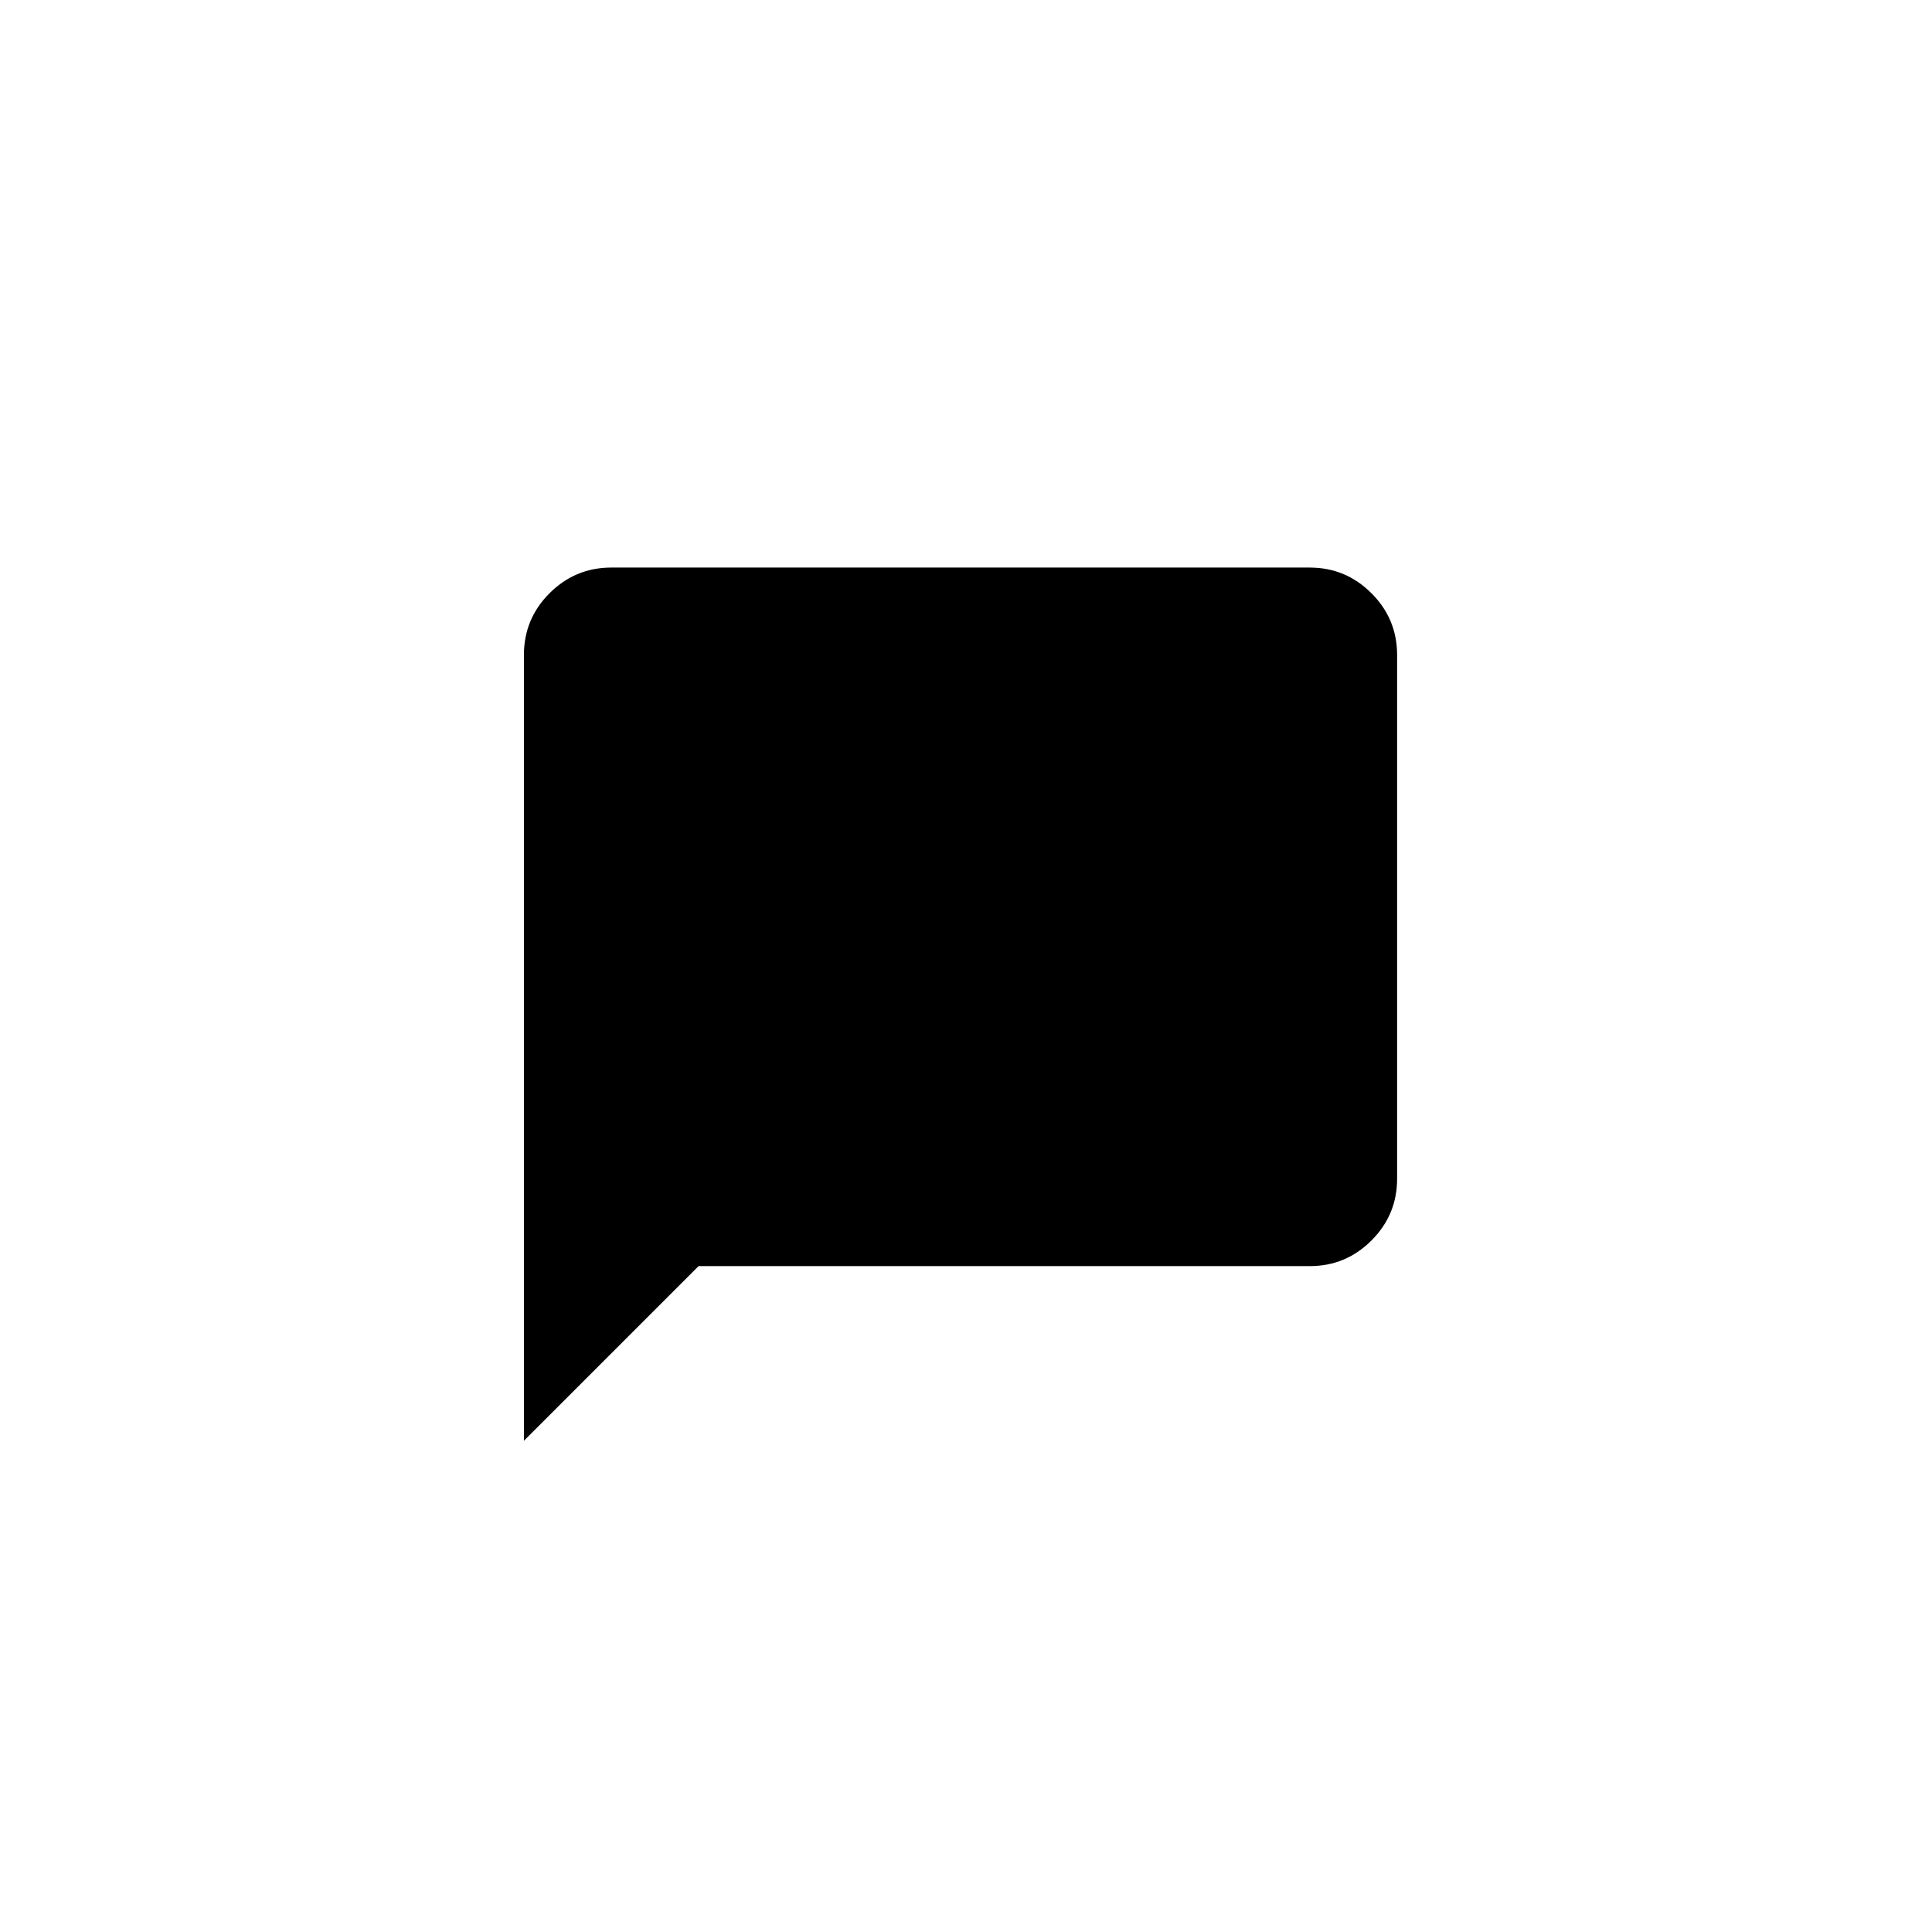 <svg xmlns="http://www.w3.org/2000/svg" width="100%" height="100%" viewBox="0 0 44 44" fill="none" preserveAspectRatio="xMidYMid meet" aria-hidden="true" role="img">
<mask id="mask0_359_178" style="mask-type:alpha" maskUnits="userSpaceOnUse" x="9" y="9" width="25" height="25">
<rect x="10.443" y="10.443" width="22.864" height="22.864" fill="currentColor" stroke="currentColor"></rect>
</mask>
<g mask="url(#mask0_359_178)">
<path d="M12.432 31.605V14.915C12.432 14.502 12.573 14.16 12.869 13.864C13.166 13.568 13.507 13.426 13.92 13.426H29.829C30.243 13.426 30.584 13.568 30.88 13.864C31.177 14.16 31.318 14.502 31.318 14.915V26.847C31.318 27.26 31.177 27.601 30.88 27.898C30.584 28.194 30.243 28.335 29.829 28.335H15.909H15.702L15.555 28.482L12.432 31.605Z" fill="currentColor" stroke="currentColor"></path>
</g>
</svg>
